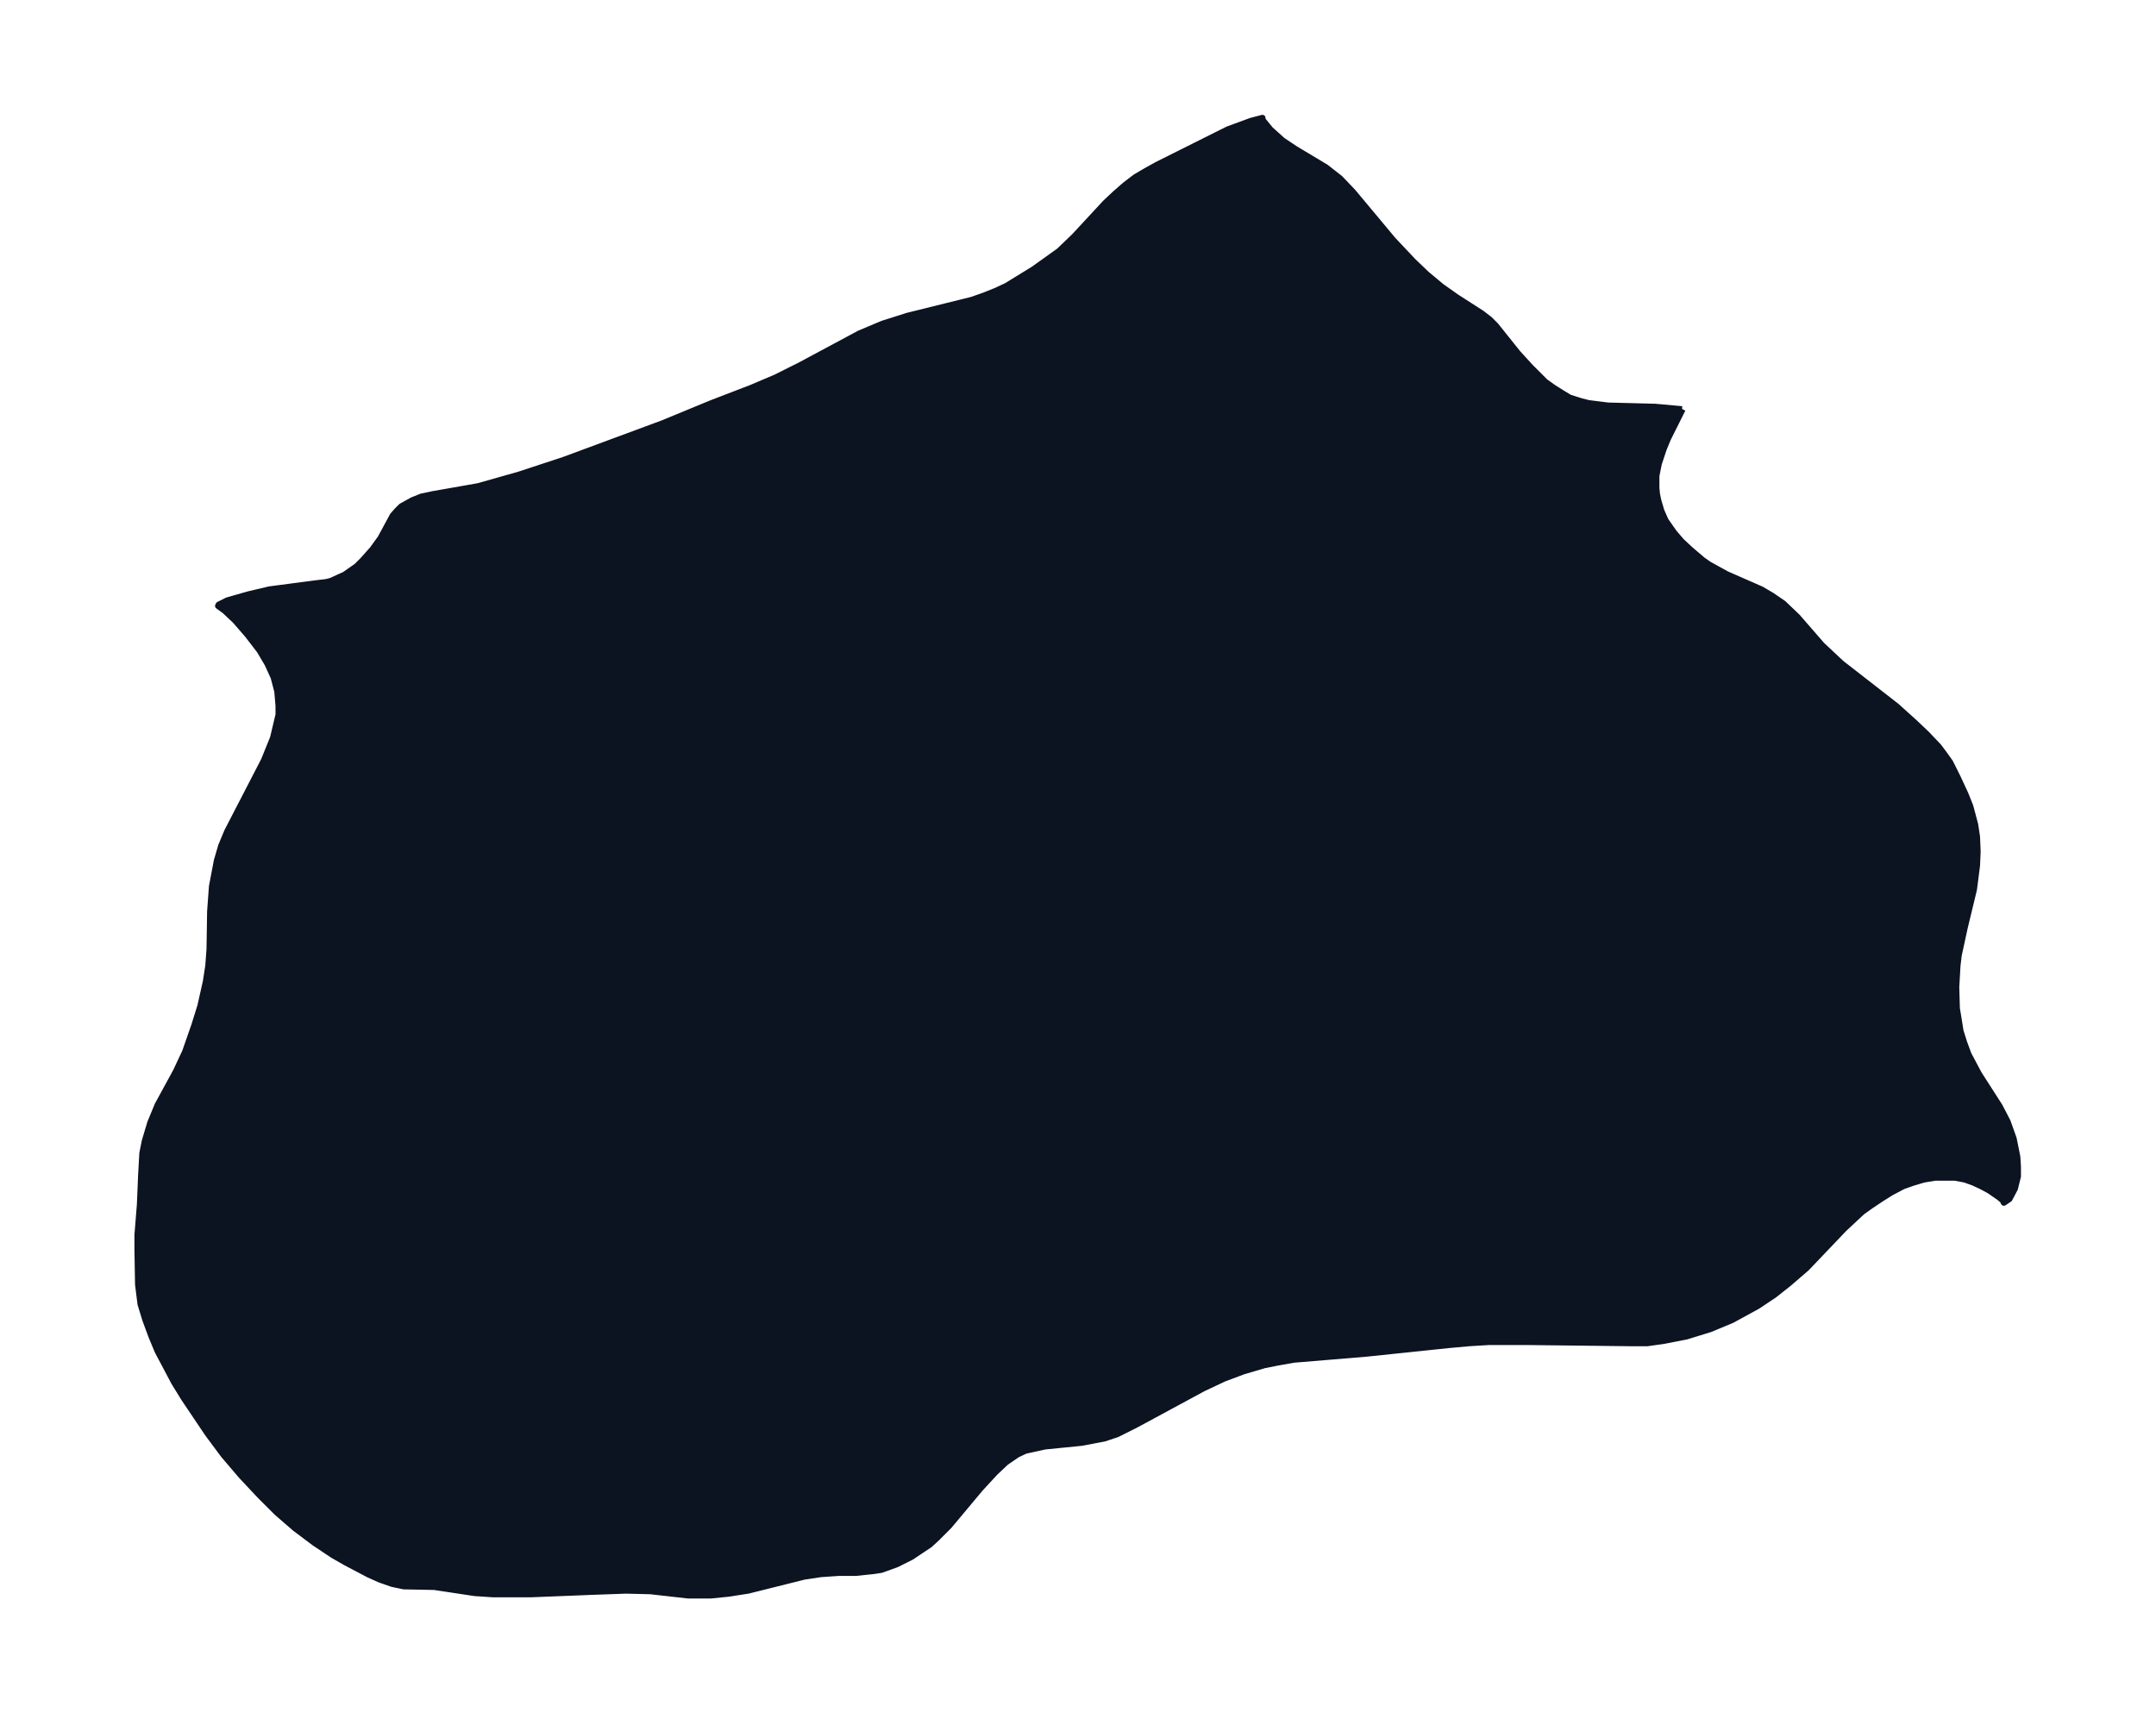 <svg xmlns="http://www.w3.org/2000/svg" xmlns:xlink="http://www.w3.org/1999/xlink" width="470.7" height="374" viewBox="0 0 353 280.5"><defs><style>*{stroke-linejoin:round;stroke-linecap:butt}</style></defs><g id="figure_1"><path id="patch_1" fill="none" d="M0 280.5h353V0H0z"/><g id="axes_1"><g id="PatchCollection_1"><defs><path id="md00cea192d" stroke="#0c1321" d="m275.5-213.5-2.4 4.8-.7 1.7-.8 2.4-.4 2v2l.1 1 .2 1 .5 1.7.7 1.6 1.4 2 1.2 1.4 1.5 1.4 2 1.7 1 .7 2.9 1.6 5.7 2.5 1.7 1 1.9 1.3 2.3 2.2 4 4.6 3.2 3 9 7 3 2.7 2 1.9 1.9 2 .9 1.2 1 1.4 1.2 2.4 1.3 2.8.8 2 .8 3 .3 2 .1 2.4-.1 2.3-.5 3.9-1.5 6.2-1 4.6-.2 1.7-.2 3.5.1 3.5.3 1.8.3 1.9.6 1.9.7 1.9 1.7 3.2 3.4 5.3 1.3 2.5 1 2.8.6 3 .1 1.6v1.6l-.5 2-.9 1.7-.9.6-.2-.4-.6-.5-1.6-1.1-1.3-.7-1.3-.6-1.4-.5-1.6-.3h-3.3l-1.8.3-1.7.5-1.7.6-1.9 1-1.6 1-1.8 1.2-1.4 1-3 2.8-6.1 6.4-2.9 2.5-2.4 1.9-2.7 1.8-4.2 2.3-3.6 1.5-3.9 1.2-3.6.7-2.8.4h-2.5l-17.2-.2h-6.2l-3.3.2-3.3.3-13.4 1.4-12 1-2.8.5-2 .4-3.4 1-3.2 1.2-3.4 1.6-11.1 6-3 1.5-2.1.7-3.7.7-6 .6-3.2.7-1.3.6-1.9 1.3-1.8 1.7-2.4 2.6-5.1 6.1-2.1 2.1-1.1 1-3 2-2.4 1.2-2.5.9-1.3.2-2.9.3h-2.8l-2.9.2-2.7.4-9.2 2.3-3.2.5-3 .3h-3.6l-6.2-.7-4-.1-5.6.2-10 .4h-6.2l-3-.2-6.6-1-5-.1-1.9-.4-2-.7-1.8-.8-3.8-2-2.1-1.2-3-2-3.2-2.4-3-2.6-2.8-2.8-3-3.2-2.9-3.4-2.6-3.5-3.9-5.8-1.6-2.6-2.7-5.1-1-2.4-1-2.7L23-67l-.4-3.2-.1-5.7v-2.4l.4-5 .2-4.8.2-3.6.4-2 .9-3 1.2-2.9 3-5.5 1.5-3.2 1.5-4.3 1-3.2.9-4 .4-2.6.2-2.7.1-6.2.3-4.1.8-4.2.7-2.4 1-2.4 6-11.6 1.5-3.7.9-3.8v-1.4l-.2-2.4-.6-2.3-1-2.2-1.3-2.2-2-2.6-2-2.3-1.7-1.6-1.1-.8.1-.2 1.4-.7 3.5-1 3.4-.8 7.6-1 1.7-.2.8-.2 1.3-.6.9-.4 2-1.4 1-1 1.6-1.8 1.3-1.8 2-3.7.7-.8.7-.7.9-.5.9-.5 1.5-.6 1.9-.4 5.7-1 1.7-.3 6.7-1.9 7.3-2.4 16.2-6 8-3.3 6.5-2.5 4-1.7 4-2 9.7-5.2 3.8-1.6 4.1-1.3 10.5-2.6 2-.7 2-.8 1.7-.8 4.4-2.7 2.8-2 1.4-1 2.5-2.4 5.1-5.5 1.6-1.5 1.6-1.4 1.7-1.3 1.7-1 1.8-1 6-3 5.6-2.8 3.8-1.4 1.9-.5v.3l1.3 1.6 2 1.8 2.1 1.4 5 3 2.3 1.8 2.1 2.2 6.6 7.9 3.3 3.5 2.2 2.1 2.4 2 2.4 1.7 4.2 2.7 1.3 1 1 1 3.6 4.5 2.1 2.3 2.4 2.4 1.4 1 1.6 1 1 .6 1.9.6 1.2.3 3.2.4 7.7.2 4.4.4"/></defs><g clip-path="url(#pb3fb1cc98a)"><use xlink:href="#md00cea192d" y="280.5" fill="#0c1321" stroke="#0c1321"/></g></g></g></g><defs><clipPath id="pb3fb1cc98a"><path d="M7.2 7.2h338.6v266.1H7.2z"/></clipPath></defs></svg>